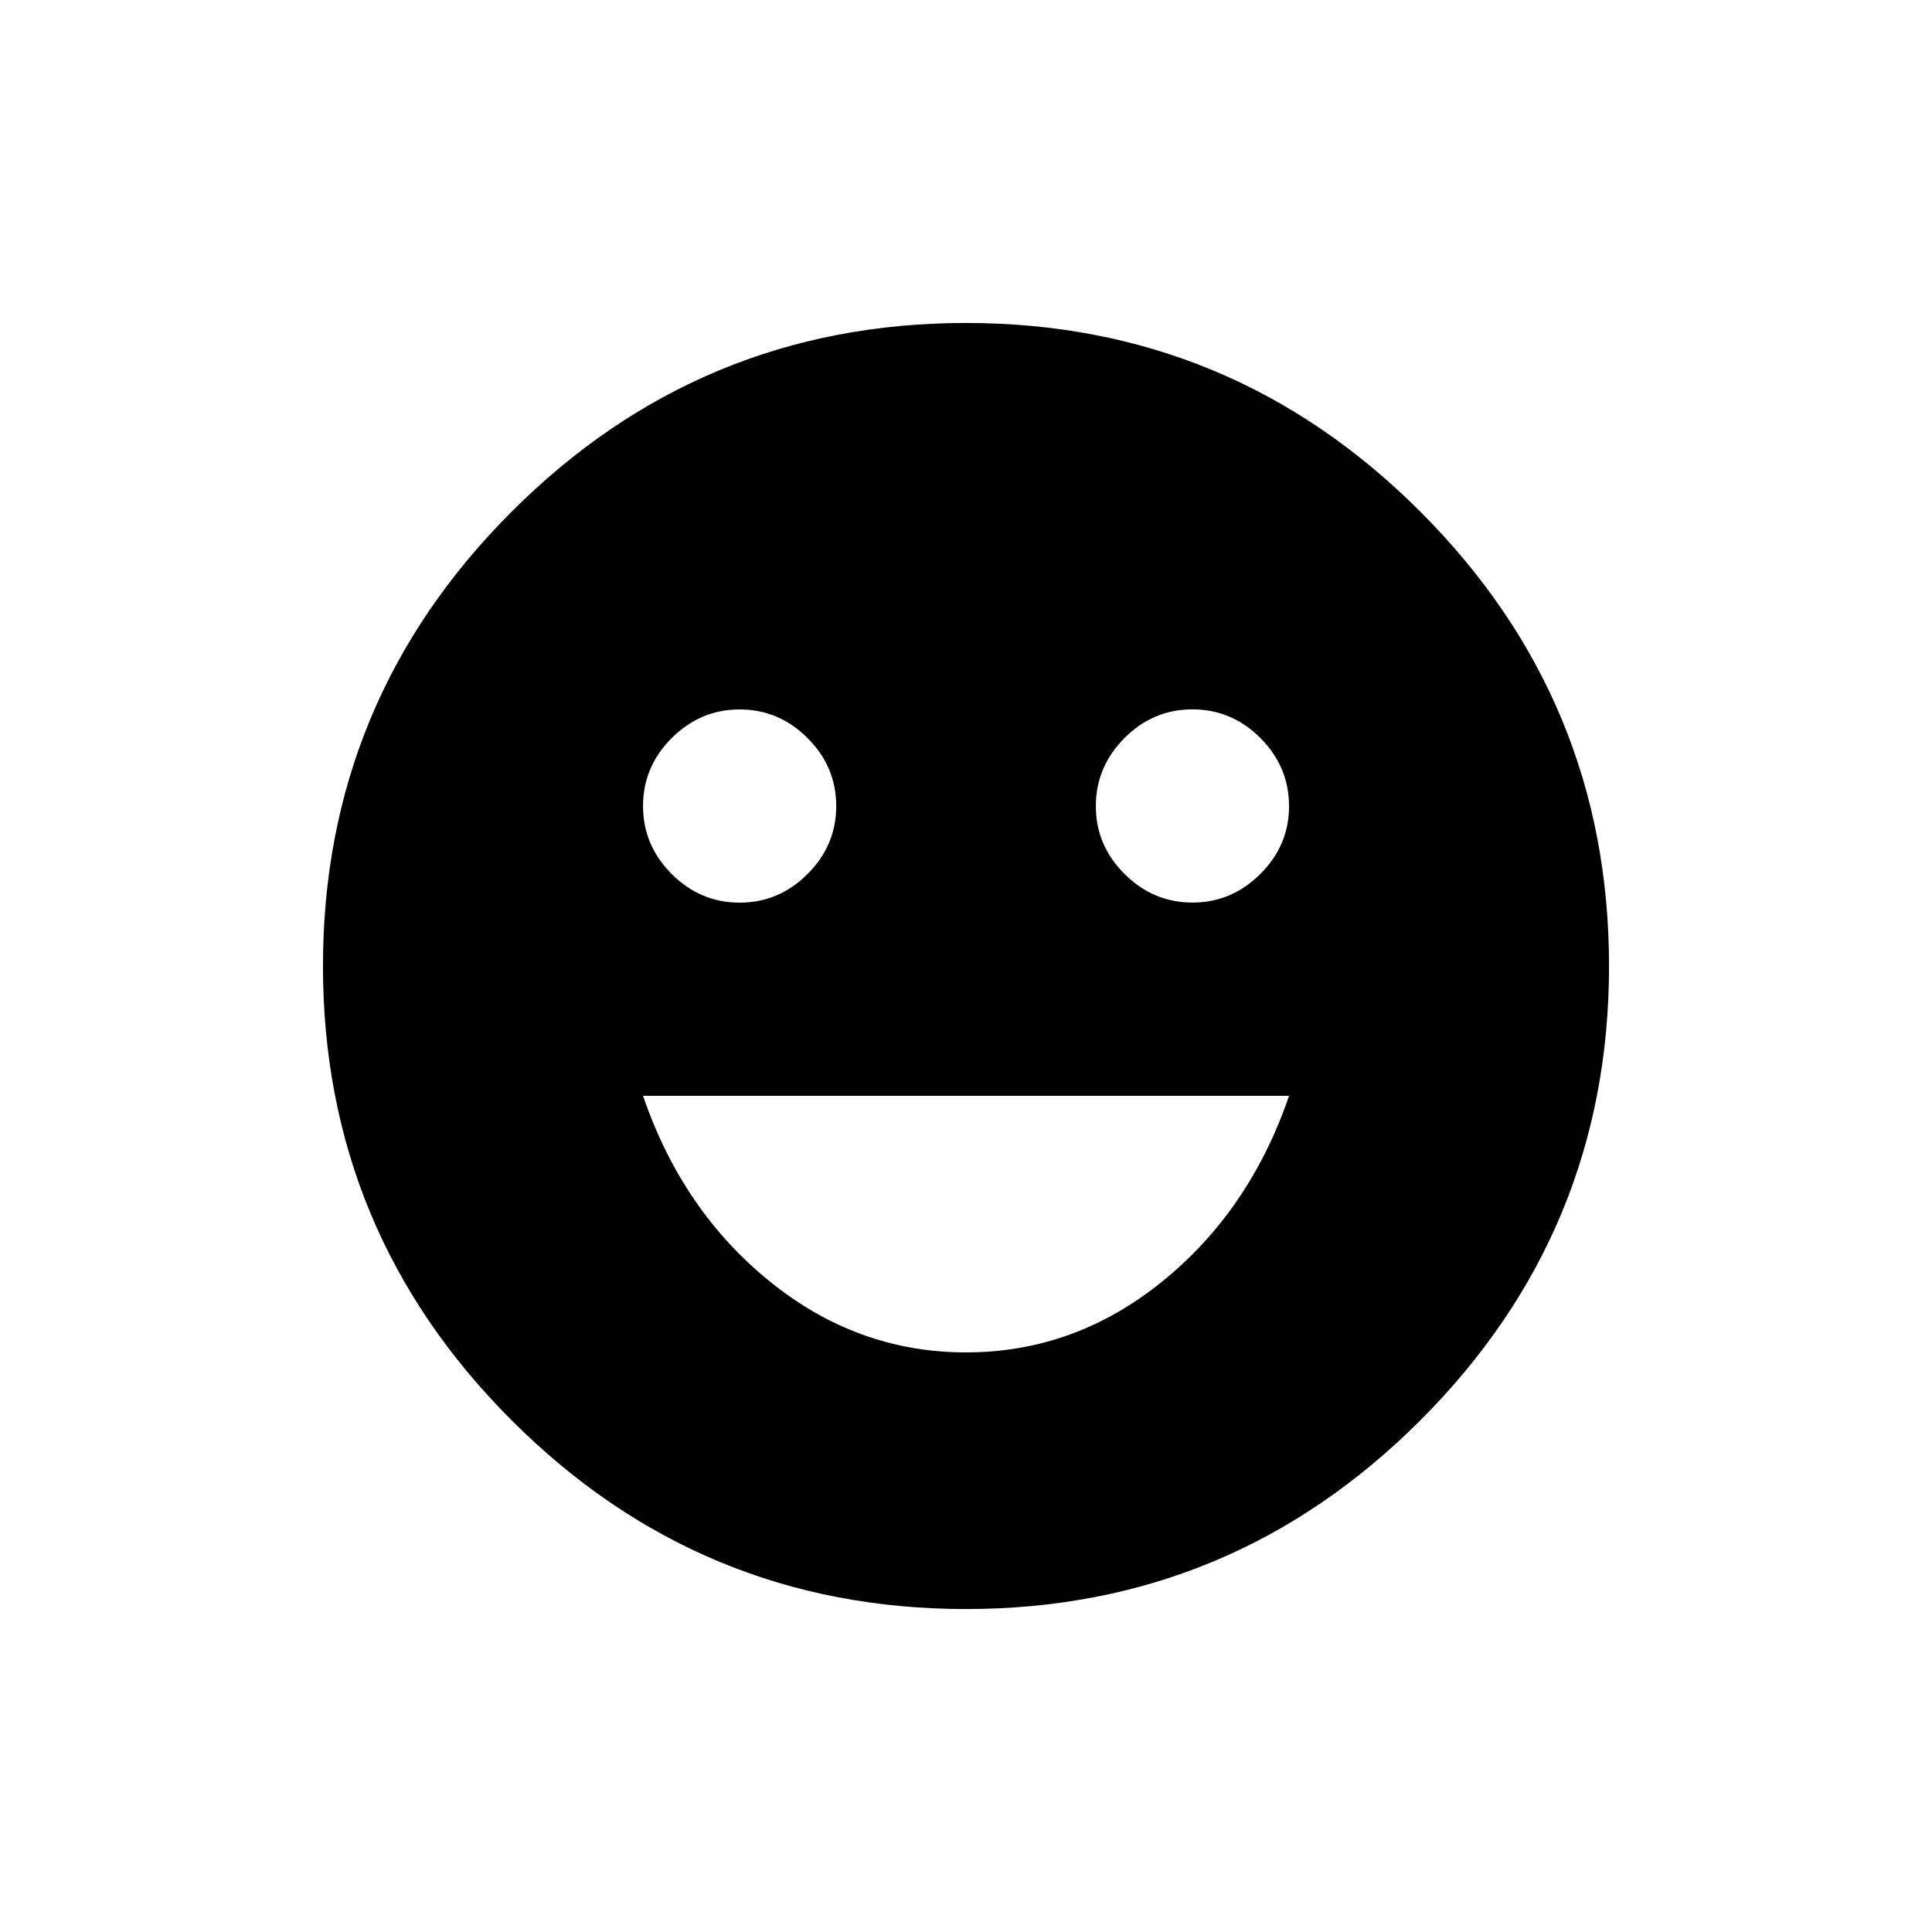 <!-- Generated by IcoMoon.io -->
<svg version="1.1" xmlns="http://www.w3.org/2000/svg" width="24" height="24" viewBox="0 0 24 24">
<title>emoji_emotions</title>
<path d="M14.813 11.212q0.487 0 0.844-0.356t0.356-0.844-0.356-0.844-0.844-0.356-0.844 0.356-0.356 0.844 0.356 0.844 0.844 0.356zM12 16.8q1.35 0 2.438-0.881t1.575-2.306h-8.025q0.487 1.425 1.575 2.306t2.437 0.881zM9.188 8.813q-0.488 0-0.844 0.356t-0.356 0.844 0.356 0.844 0.844 0.356 0.844-0.356 0.356-0.844-0.356-0.844-0.844-0.356zM12 4.012q3.3 0 5.644 2.344t2.344 5.644-2.344 5.644-5.644 2.344-5.644-2.344-2.344-5.644 2.344-5.644 5.644-2.344z"></path>
</svg>
